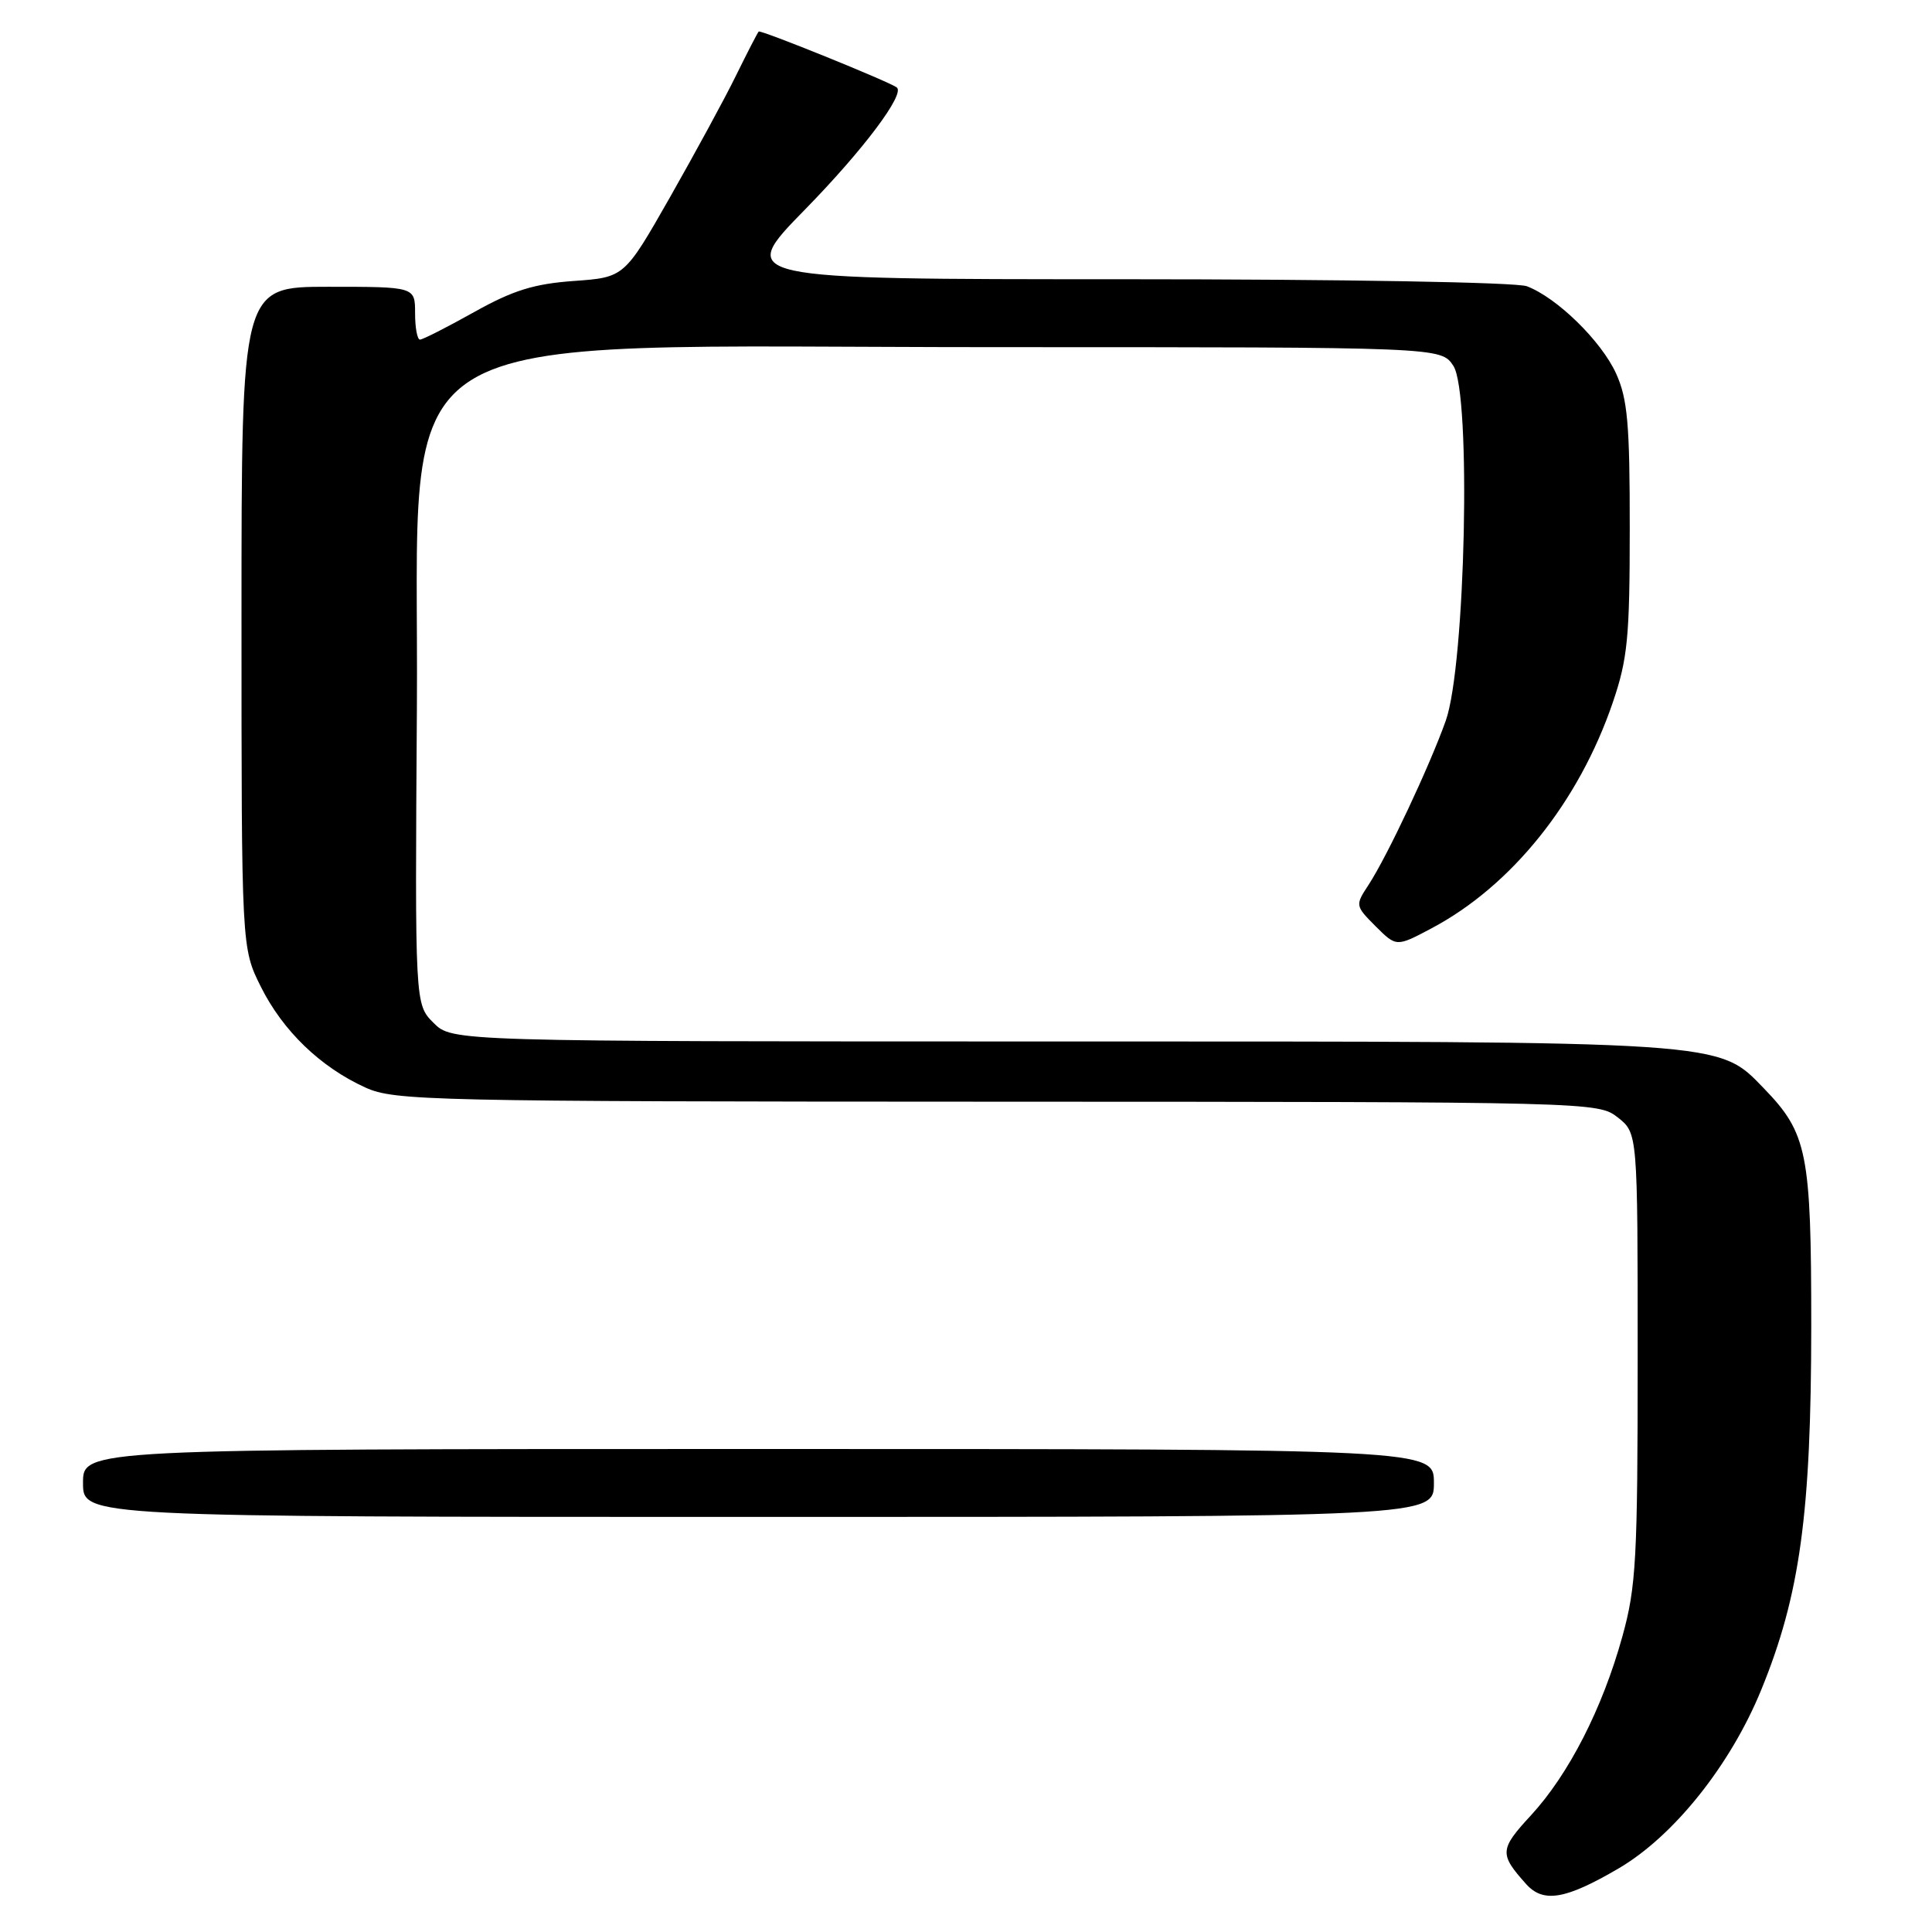 <?xml version="1.0" encoding="UTF-8" standalone="no"?>
<!DOCTYPE svg PUBLIC "-//W3C//DTD SVG 1.1//EN" "http://www.w3.org/Graphics/SVG/1.1/DTD/svg11.dtd" >
<svg xmlns="http://www.w3.org/2000/svg" xmlns:xlink="http://www.w3.org/1999/xlink" version="1.1" viewBox="0 0 256 256">
 <g >
 <path fill="currentColor"
d=" M 214.50 247.56 C 221.79 243.28 229.30 233.88 233.37 223.92 C 238.51 211.36 239.99 200.56 240.00 175.72 C 240.00 152.73 239.49 150.18 233.73 144.22 C 227.61 137.90 229.13 138.00 140.27 138.00 C 59.91 138.00 59.91 138.00 57.44 135.53 C 54.98 133.07 54.98 133.07 55.24 93.85 C 55.59 41.63 48.56 46.00 132.10 46.00 C 190.95 46.00 190.95 46.00 192.58 48.48 C 194.97 52.13 194.19 88.13 191.57 95.50 C 189.42 101.54 183.81 113.47 181.34 117.25 C 179.56 119.96 179.57 120.02 182.28 122.74 C 185.03 125.48 185.03 125.48 189.68 123.01 C 200.29 117.39 209.21 106.27 213.71 93.06 C 215.67 87.31 215.95 84.45 215.95 70.00 C 215.96 56.17 215.66 52.85 214.14 49.49 C 212.18 45.19 206.32 39.45 202.32 37.93 C 200.92 37.40 177.96 37.00 148.75 37.00 C 97.63 37.00 97.63 37.00 106.68 27.75 C 114.40 19.86 119.98 12.42 118.82 11.58 C 117.70 10.77 100.76 3.91 100.53 4.18 C 100.37 4.35 99.02 6.97 97.53 10.00 C 96.05 13.03 92.10 20.28 88.78 26.13 C 82.73 36.75 82.73 36.75 76.04 37.23 C 70.75 37.61 67.98 38.47 62.83 41.35 C 59.24 43.36 56.01 45.00 55.65 45.00 C 55.29 45.00 55.00 43.42 55.00 41.50 C 55.00 38.00 55.00 38.00 43.50 38.00 C 32.00 38.00 32.00 38.00 32.00 81.80 C 32.00 125.61 32.00 125.61 34.57 130.76 C 37.48 136.59 42.46 141.40 48.43 144.11 C 52.28 145.85 56.87 145.96 132.12 145.98 C 211.13 146.00 211.75 146.02 214.37 148.07 C 217.00 150.15 217.00 150.15 217.00 179.84 C 217.00 206.59 216.80 210.27 214.97 216.85 C 212.33 226.38 207.87 235.10 202.86 240.54 C 198.69 245.06 198.65 245.66 202.23 249.66 C 204.51 252.19 207.45 251.69 214.50 247.56 Z  M 190.00 196.50 C 190.00 192.00 190.00 192.00 100.50 192.00 C 11.00 192.00 11.00 192.00 11.00 196.50 C 11.00 201.00 11.00 201.00 100.50 201.00 C 190.00 201.00 190.00 201.00 190.00 196.50 Z "/>
</g>
</svg>